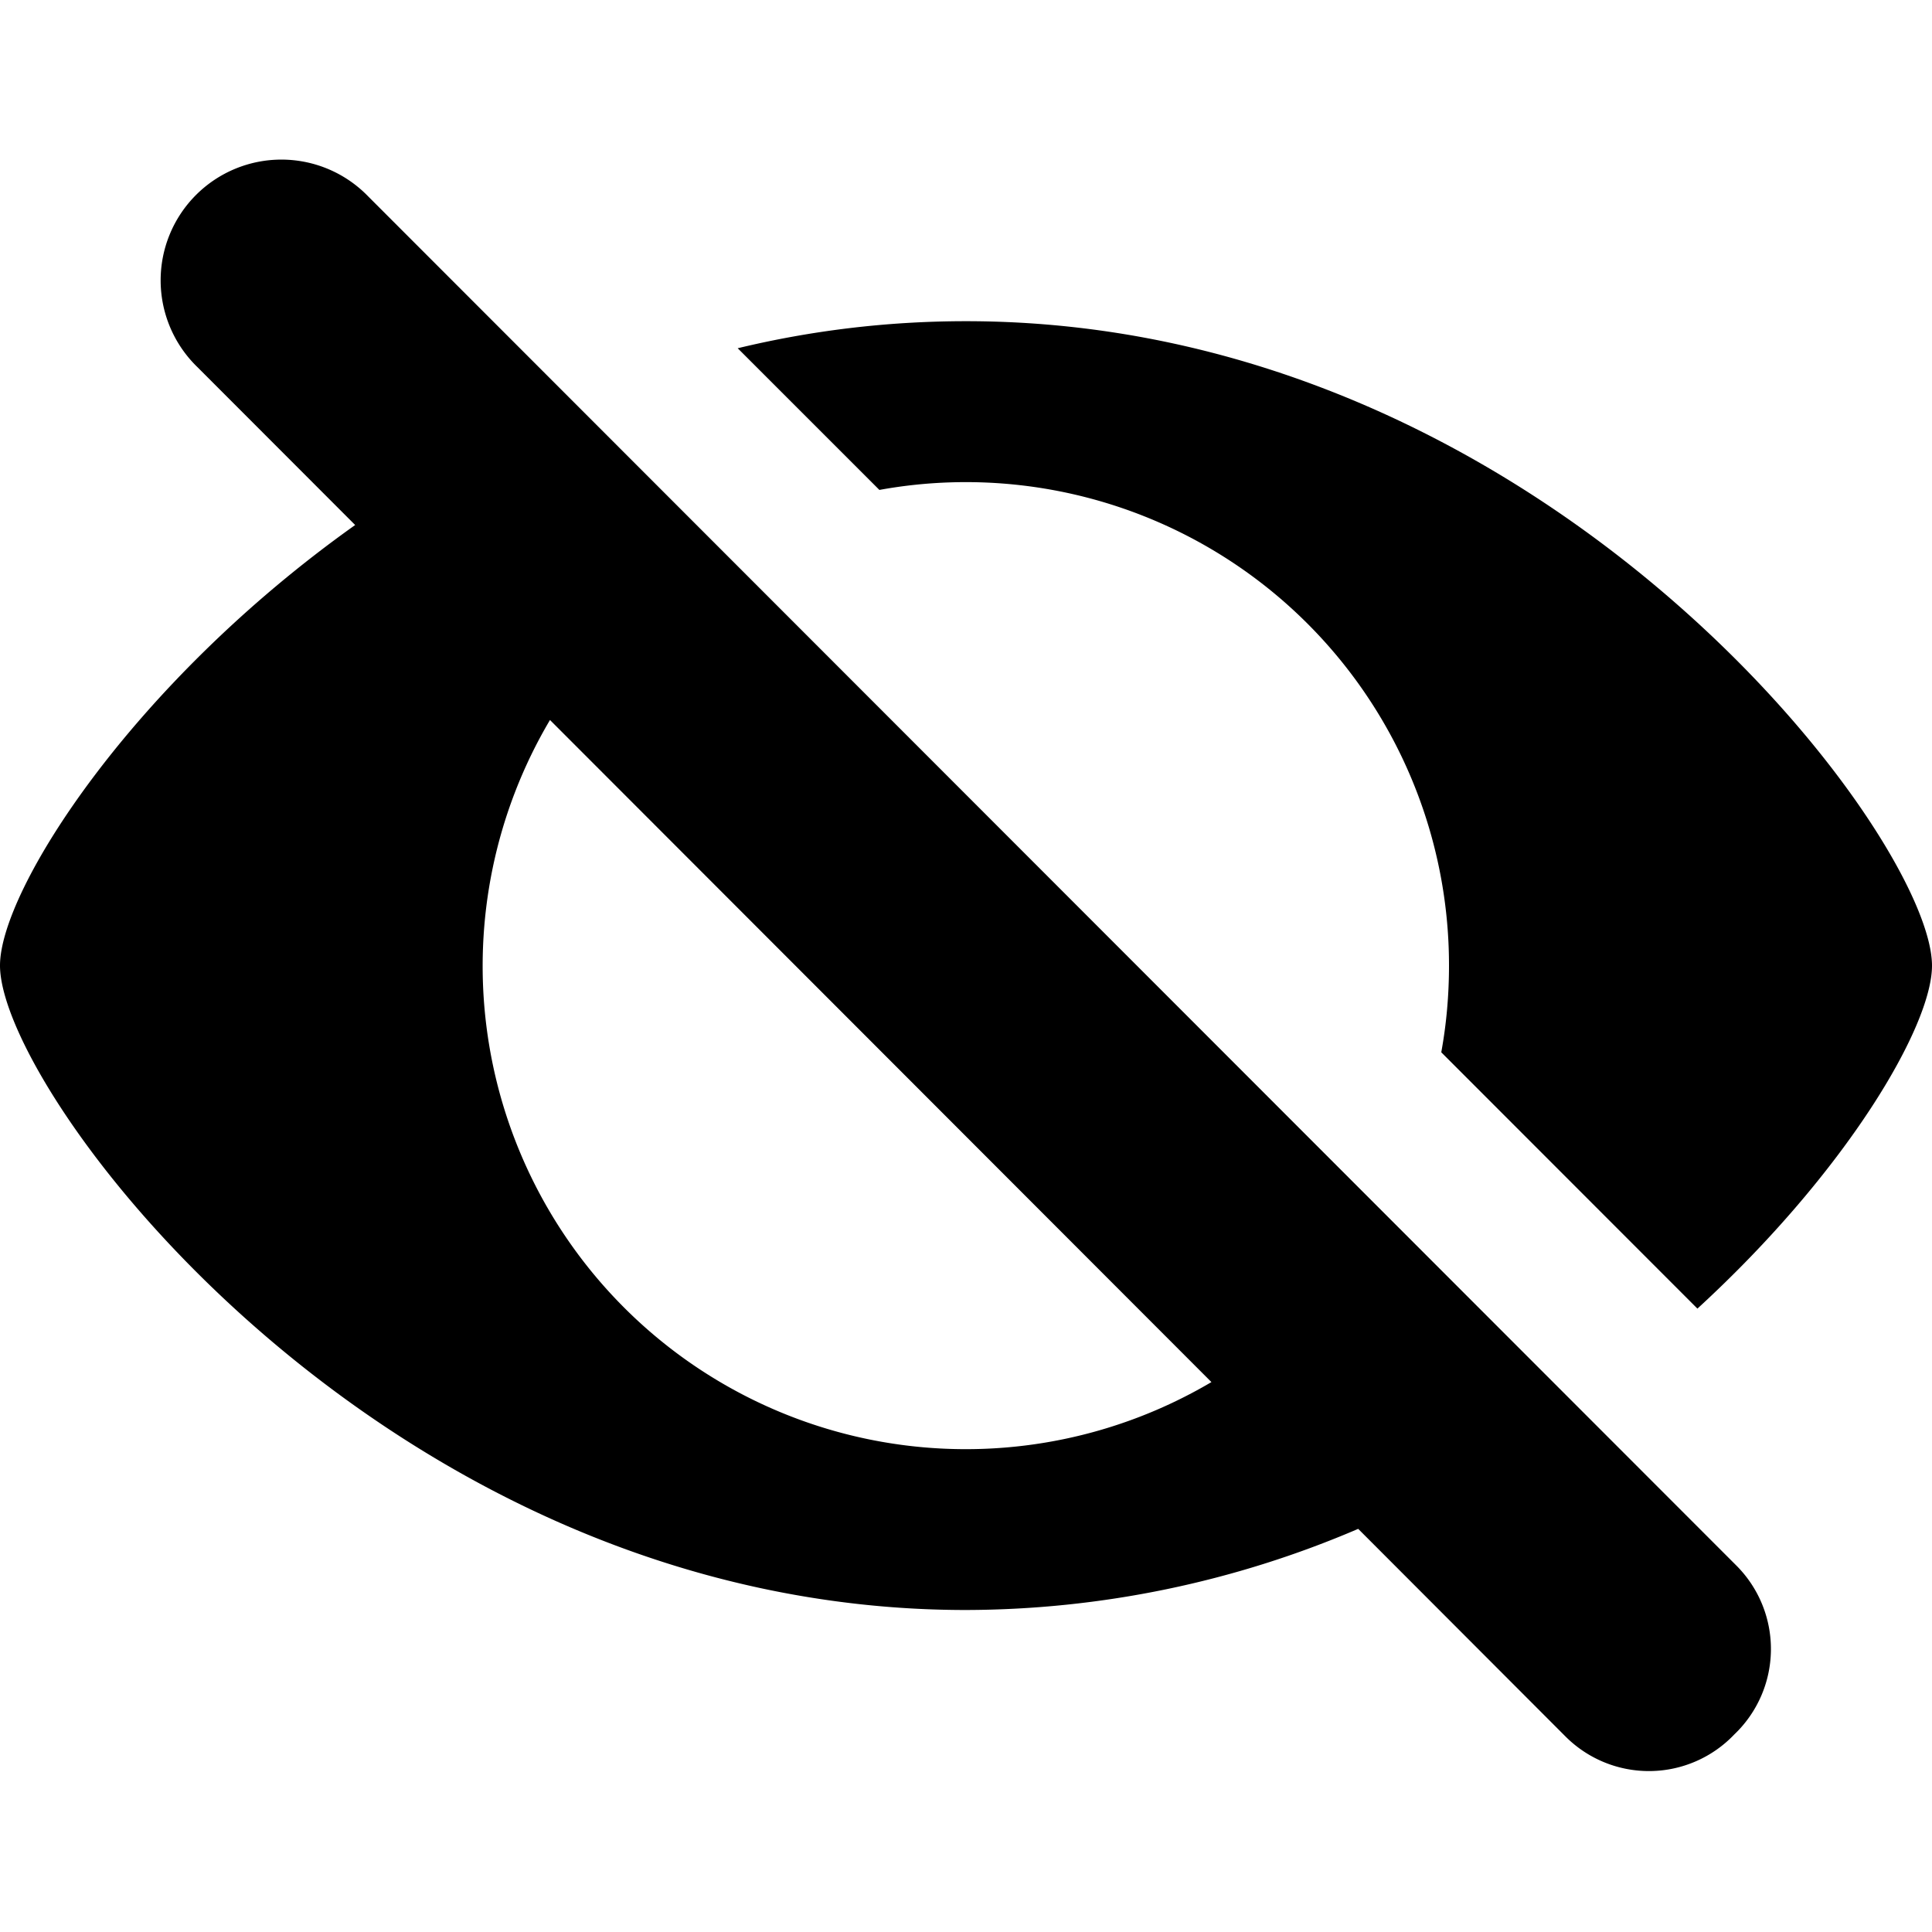 <svg xmlns="http://www.w3.org/2000/svg" width="12" height="12" fill="currentColor" viewBox="0 0 12 12"><path fill-rule="evenodd" d="M2.287 1.22a.75.75 0 1 0-1.06 1.061l.979.98C.814 4.25 0 5.531 0 5.997 0 6.798 2.4 10 6 10a6.21 6.21 0 0 0 2.436-.504l1.29 1.292a.732.732 0 0 0 1.046-.015.733.733 0 0 0 .015-1.047l-8.5-8.506Zm5.237 7.364L3.416 4.472a3.001 3.001 0 0 0 4.109 4.112Z M9 5.997c0 .184-.016.364-.048.539l1.591 1.592C11.473 7.275 12 6.372 12 5.998c0-.801-2.4-4.003-6-4.003-.497 0-.97.06-1.418.168l.88.88A3.001 3.001 0 0 1 9 5.998Z"/></svg>
